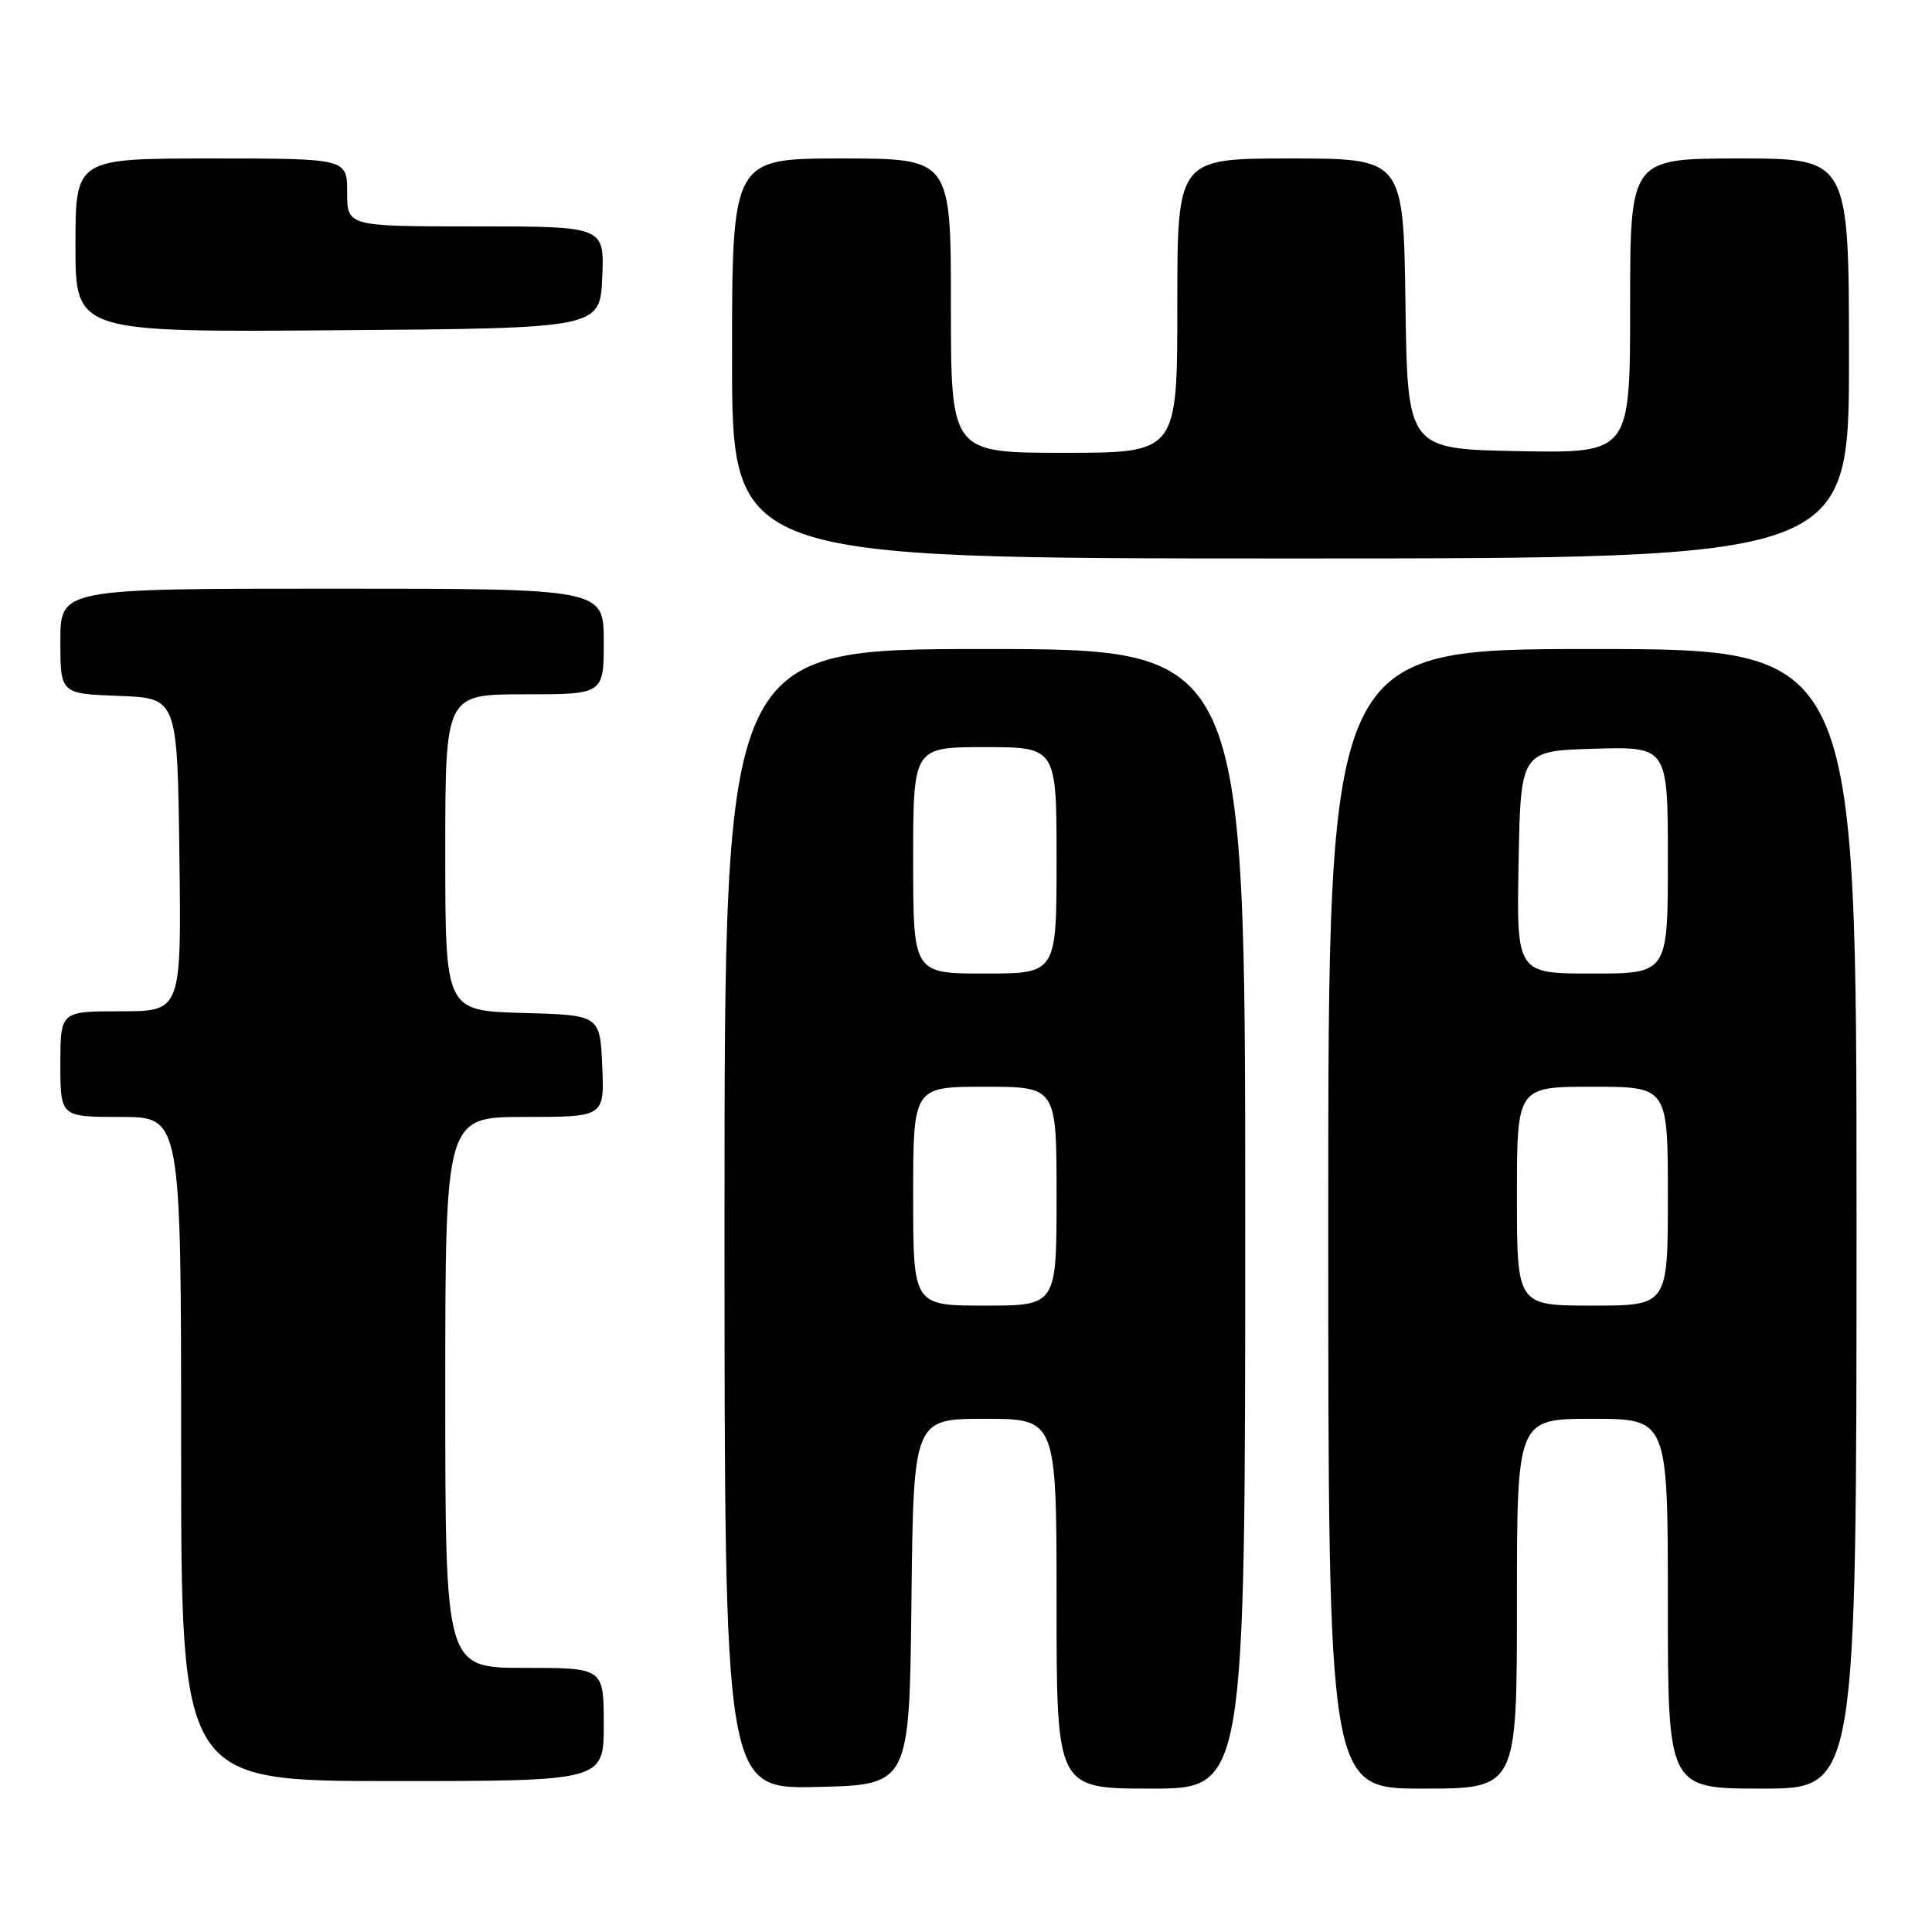 <?xml version="1.0" encoding="UTF-8" standalone="no"?>
<!DOCTYPE svg PUBLIC "-//W3C//DTD SVG 1.1//EN" "http://www.w3.org/Graphics/SVG/1.1/DTD/svg11.dtd" >
<svg xmlns="http://www.w3.org/2000/svg" xmlns:xlink="http://www.w3.org/1999/xlink" version="1.1" viewBox="0 0 256 256">
 <g >
 <path fill="currentColor"
d=" M 120.77 212.25 C 121.04 188.00 121.04 188.00 130.52 188.00 C 140.00 188.00 140.00 188.00 140.00 212.50 C 140.00 237.00 140.00 237.00 152.50 237.00 C 165.00 237.00 165.00 237.00 165.00 161.50 C 165.00 86.00 165.00 86.00 130.50 86.00 C 96.00 86.00 96.00 86.00 96.00 161.53 C 96.00 237.06 96.00 237.06 108.25 236.78 C 120.50 236.50 120.50 236.50 120.77 212.25 Z  M 201.00 212.50 C 201.00 188.00 201.00 188.00 211.00 188.00 C 221.00 188.00 221.00 188.00 221.00 212.50 C 221.00 237.00 221.00 237.00 233.50 237.00 C 246.00 237.00 246.00 237.00 246.00 161.50 C 246.00 86.00 246.00 86.00 211.00 86.00 C 176.00 86.00 176.00 86.00 176.00 161.50 C 176.00 237.00 176.00 237.00 188.50 237.00 C 201.00 237.00 201.00 237.00 201.00 212.50 Z  M 80.00 228.50 C 80.00 221.00 80.00 221.00 69.50 221.00 C 59.00 221.00 59.00 221.00 59.00 184.50 C 59.00 148.00 59.00 148.00 69.55 148.00 C 80.09 148.00 80.09 148.00 79.80 141.25 C 79.50 134.50 79.50 134.50 69.25 134.22 C 59.00 133.93 59.00 133.93 59.00 112.97 C 59.00 92.00 59.00 92.00 69.50 92.00 C 80.00 92.00 80.00 92.00 80.00 85.00 C 80.00 78.00 80.00 78.00 44.00 78.00 C 8.00 78.00 8.00 78.00 8.00 84.96 C 8.00 91.92 8.00 91.92 15.75 92.21 C 23.50 92.50 23.50 92.50 23.77 113.25 C 24.04 134.00 24.04 134.00 16.02 134.00 C 8.00 134.00 8.00 134.00 8.00 141.00 C 8.00 148.00 8.00 148.00 16.00 148.00 C 24.00 148.00 24.00 148.00 24.00 192.00 C 24.00 236.00 24.00 236.00 52.00 236.00 C 80.00 236.00 80.00 236.00 80.00 228.50 Z  M 245.00 47.50 C 245.00 21.00 245.00 21.00 230.50 21.00 C 216.00 21.00 216.00 21.00 216.00 40.53 C 216.00 60.05 216.00 60.05 201.25 59.78 C 186.50 59.50 186.50 59.50 186.23 40.25 C 185.96 21.00 185.96 21.00 170.98 21.00 C 156.00 21.00 156.00 21.00 156.00 40.50 C 156.00 60.00 156.00 60.00 141.00 60.00 C 126.00 60.00 126.00 60.00 126.00 40.50 C 126.00 21.00 126.00 21.00 111.50 21.00 C 97.00 21.00 97.00 21.00 97.00 47.50 C 97.00 74.00 97.00 74.00 171.00 74.00 C 245.00 74.00 245.00 74.00 245.00 47.50 Z  M 79.80 36.75 C 80.09 30.00 80.09 30.00 63.05 30.00 C 46.00 30.00 46.00 30.00 46.00 25.50 C 46.00 21.00 46.00 21.00 28.00 21.00 C 10.00 21.00 10.00 21.00 10.00 32.51 C 10.00 44.03 10.00 44.03 44.75 43.76 C 79.50 43.50 79.50 43.50 79.80 36.75 Z  M 121.00 158.50 C 121.00 144.00 121.00 144.00 130.50 144.00 C 140.00 144.00 140.00 144.00 140.00 158.50 C 140.00 173.00 140.00 173.00 130.50 173.00 C 121.00 173.00 121.00 173.00 121.00 158.50 Z  M 121.00 114.00 C 121.00 99.00 121.00 99.00 130.50 99.00 C 140.00 99.00 140.00 99.00 140.00 114.00 C 140.00 129.00 140.00 129.00 130.50 129.00 C 121.00 129.00 121.00 129.00 121.00 114.00 Z  M 201.00 158.50 C 201.00 144.00 201.00 144.00 211.00 144.00 C 221.00 144.00 221.00 144.00 221.00 158.50 C 221.00 173.00 221.00 173.00 211.00 173.00 C 201.00 173.00 201.00 173.00 201.00 158.50 Z  M 201.22 114.25 C 201.50 99.50 201.50 99.50 211.25 99.21 C 221.00 98.93 221.00 98.93 221.00 113.96 C 221.00 129.00 221.00 129.00 210.97 129.00 C 200.95 129.00 200.95 129.00 201.22 114.25 Z "/>
</g>
</svg>